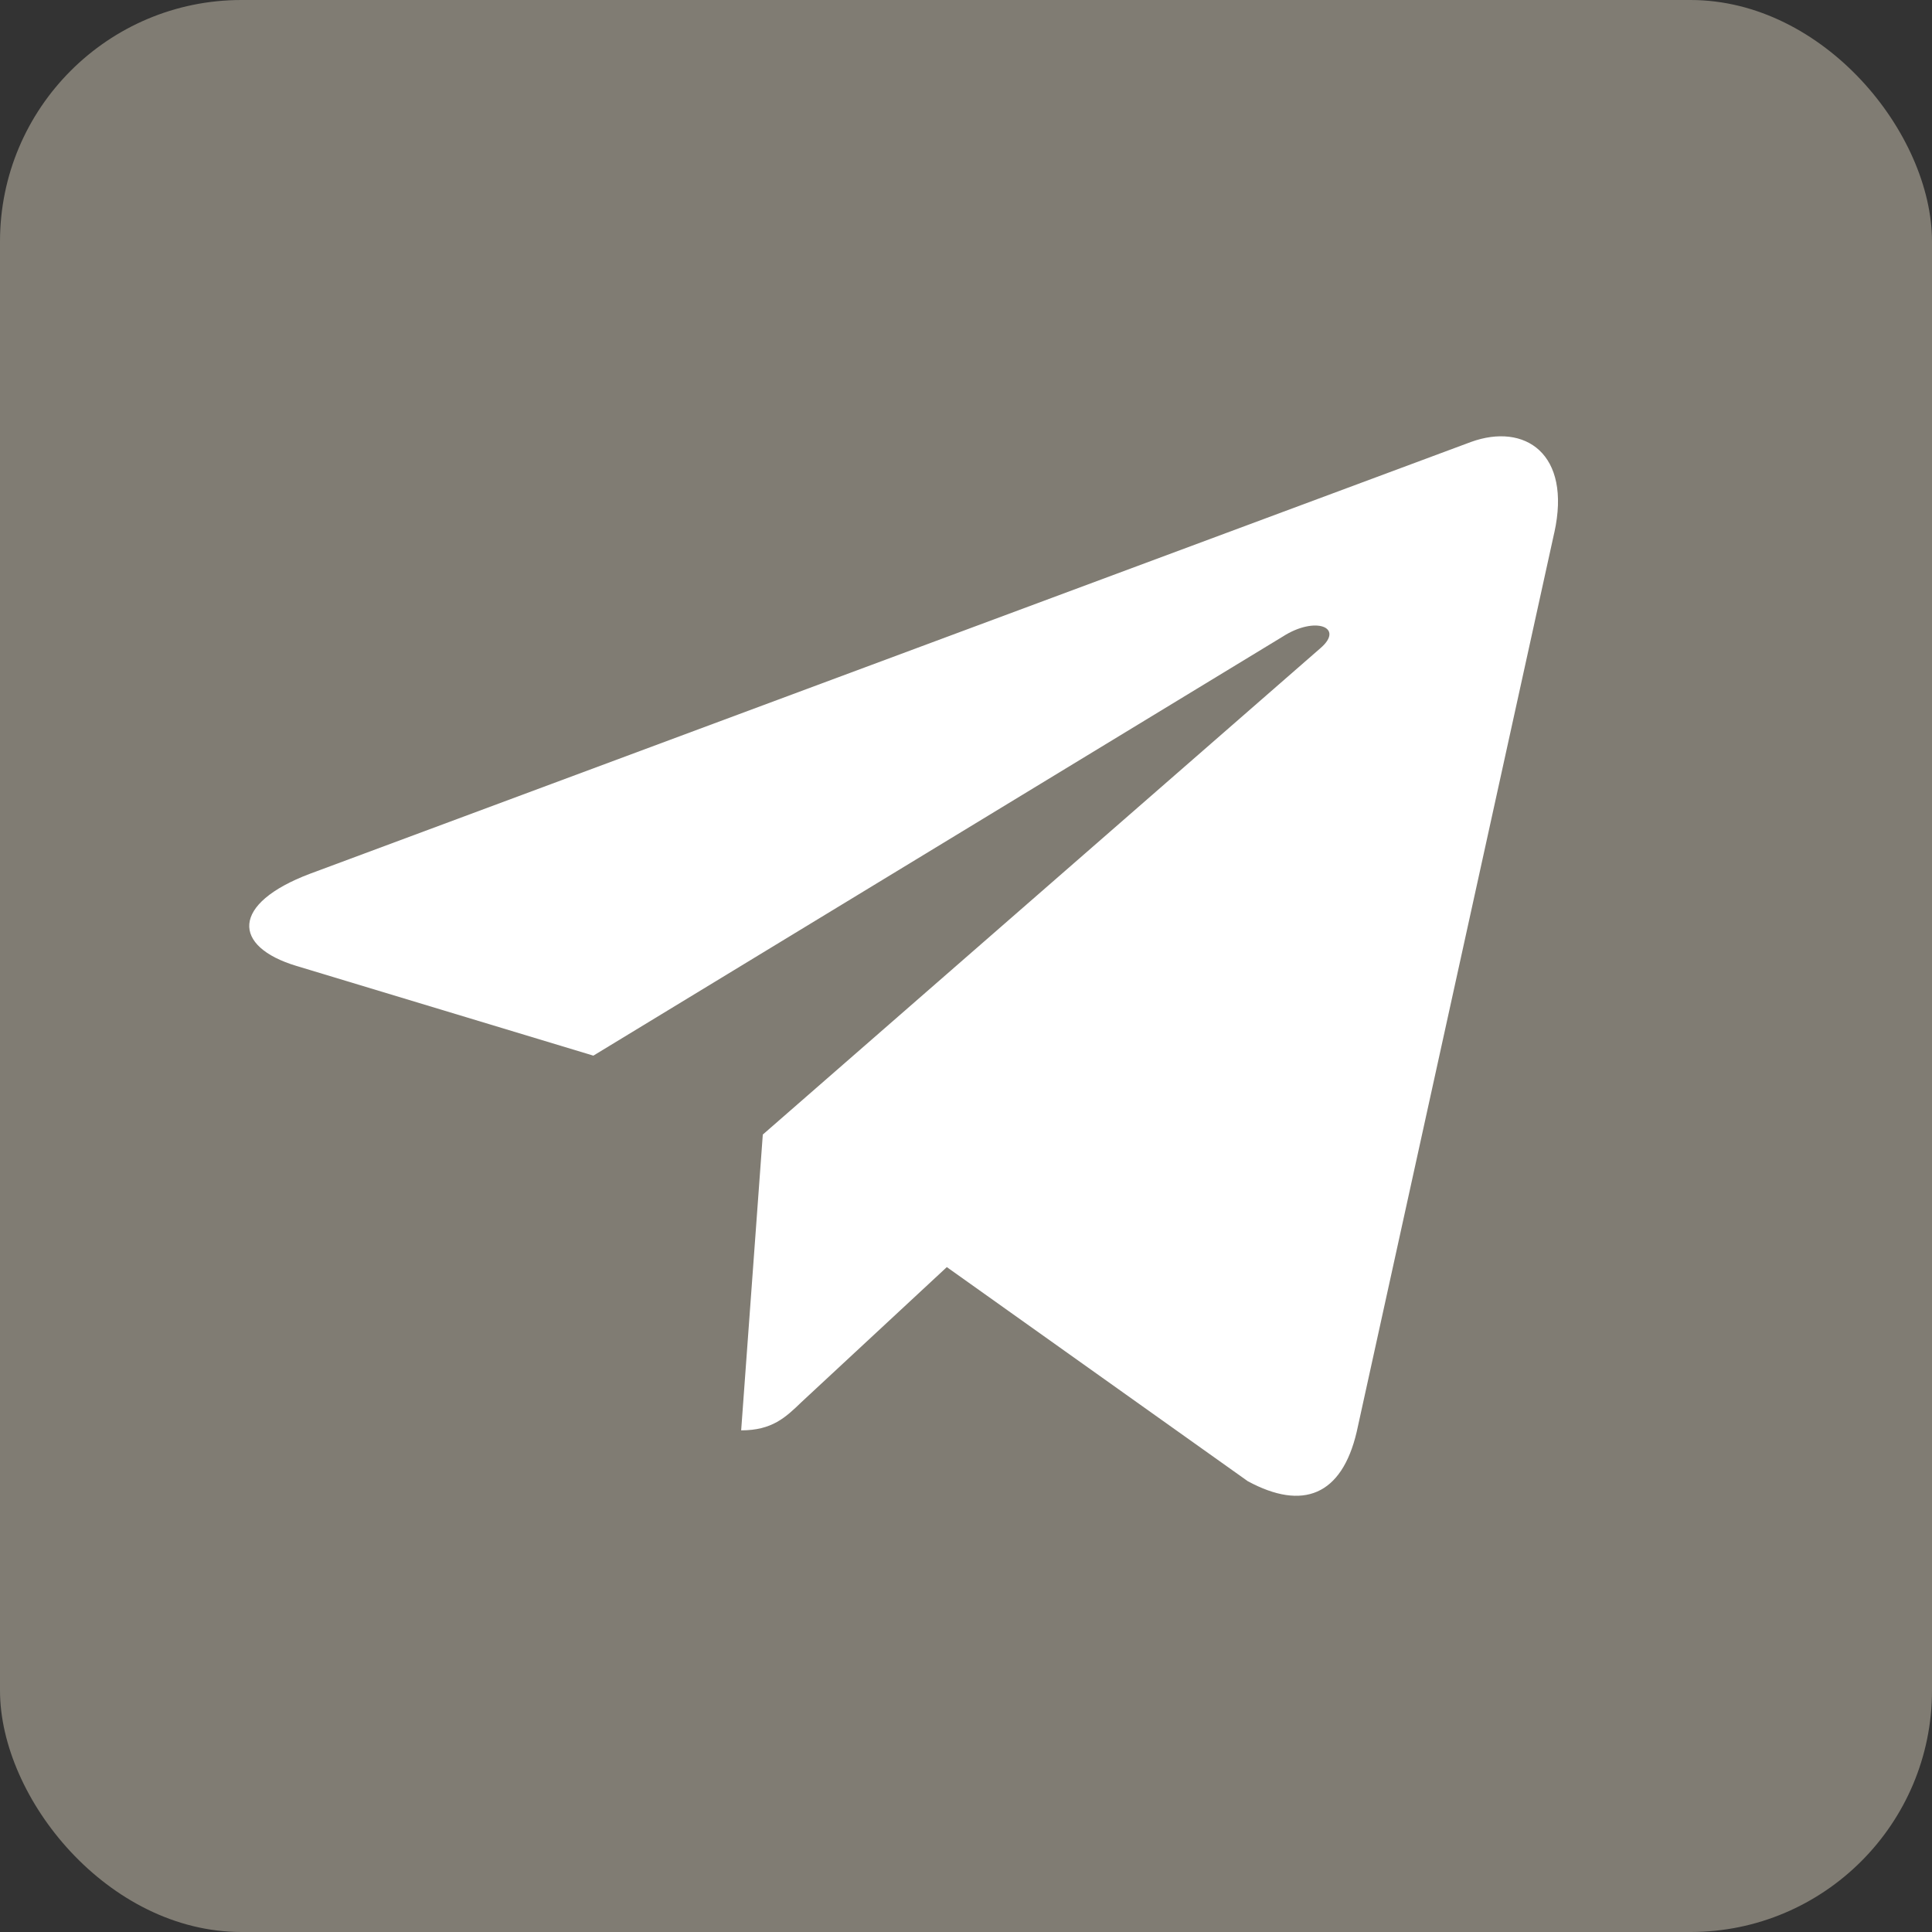 <svg width="40" height="40" viewBox="0 0 40 40" fill="none" xmlns="http://www.w3.org/2000/svg">
<rect x="0" y="0" width="40" height="40" fill="#333333" stroke="none"/>
<rect width="40" height="40" rx="5" fill="#807C73"/>
<path d="M15.793 23.49L15.345 29.614C15.986 29.614 16.264 29.347 16.597 29.026L19.603 26.234L25.833 30.666C26.976 31.285 27.781 30.959 28.089 29.645L32.179 11.031L32.18 11.03C32.542 9.389 31.569 8.747 30.456 9.15L6.418 18.09C4.778 18.708 4.802 19.597 6.139 19.999L12.285 21.856L26.559 13.179C27.231 12.747 27.842 12.986 27.34 13.418L15.793 23.49Z" fill="white"/>
</svg>
